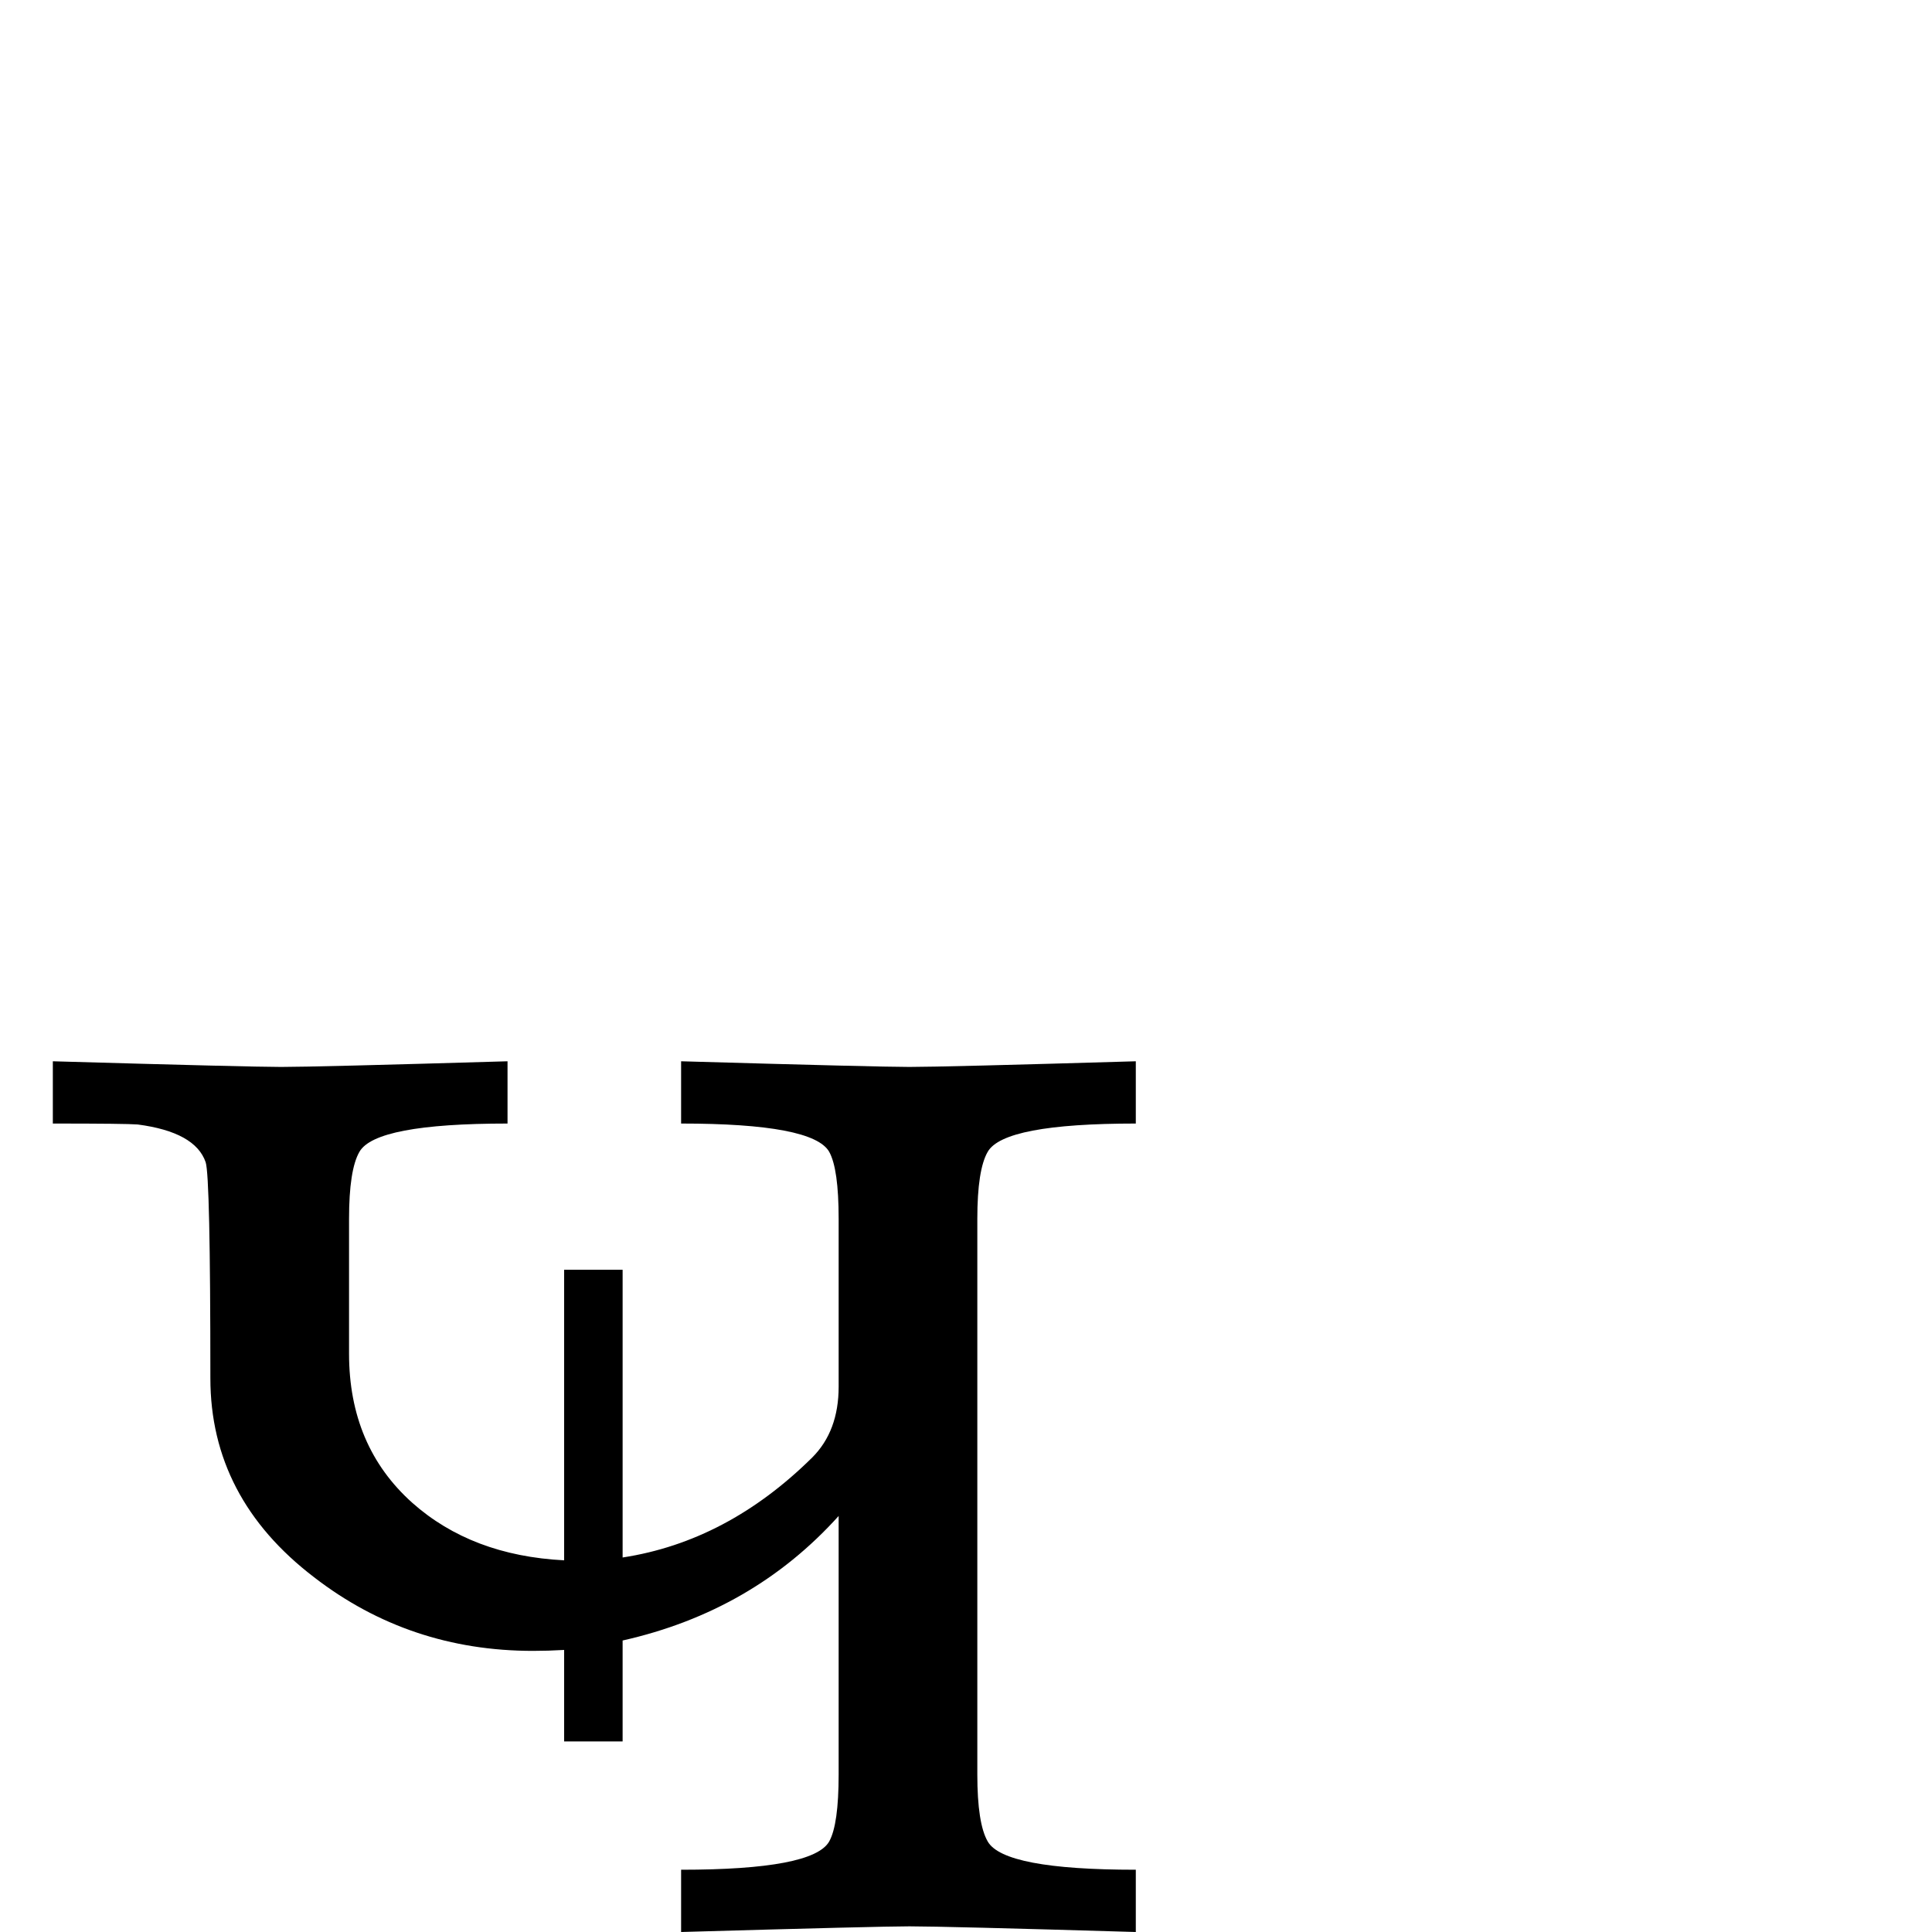 <?xml version="1.0" standalone="no"?>
<!DOCTYPE svg PUBLIC "-//W3C//DTD SVG 1.1//EN" "http://www.w3.org/Graphics/SVG/1.1/DTD/svg11.dtd" >
<svg viewBox="0 -442 2048 2048">
  <g transform="matrix(1 0 0 -1 0 1606)">
   <path fill="currentColor"
d="M1204 0q-203 6 -240 6q-32 0 -242 -6v66q140 0 157 30q10 18 10 71v274q-91 -101 -229 -132v-107h-62v97q-17 -1 -33 -1q-131 0 -232 78q-110 84 -110 211q0 214 -5 229q-11 32 -72 40q-12 1 -90 1v66q209 -6 242 -6q37 0 240 6v-66q-140 0 -157 -30q-11 -19 -11 -71
v-143q0 -98 67 -158q63 -56 161 -61v308h62v-305q111 17 201 106q28 28 28 75v178q0 53 -10 71q-17 30 -157 30v66q209 -6 242 -6q37 0 240 6v-66q-140 0 -157 -30q-11 -19 -11 -71v-589q0 -52 11 -71q17 -30 157 -30v-66z" />
  </g>

</svg>
